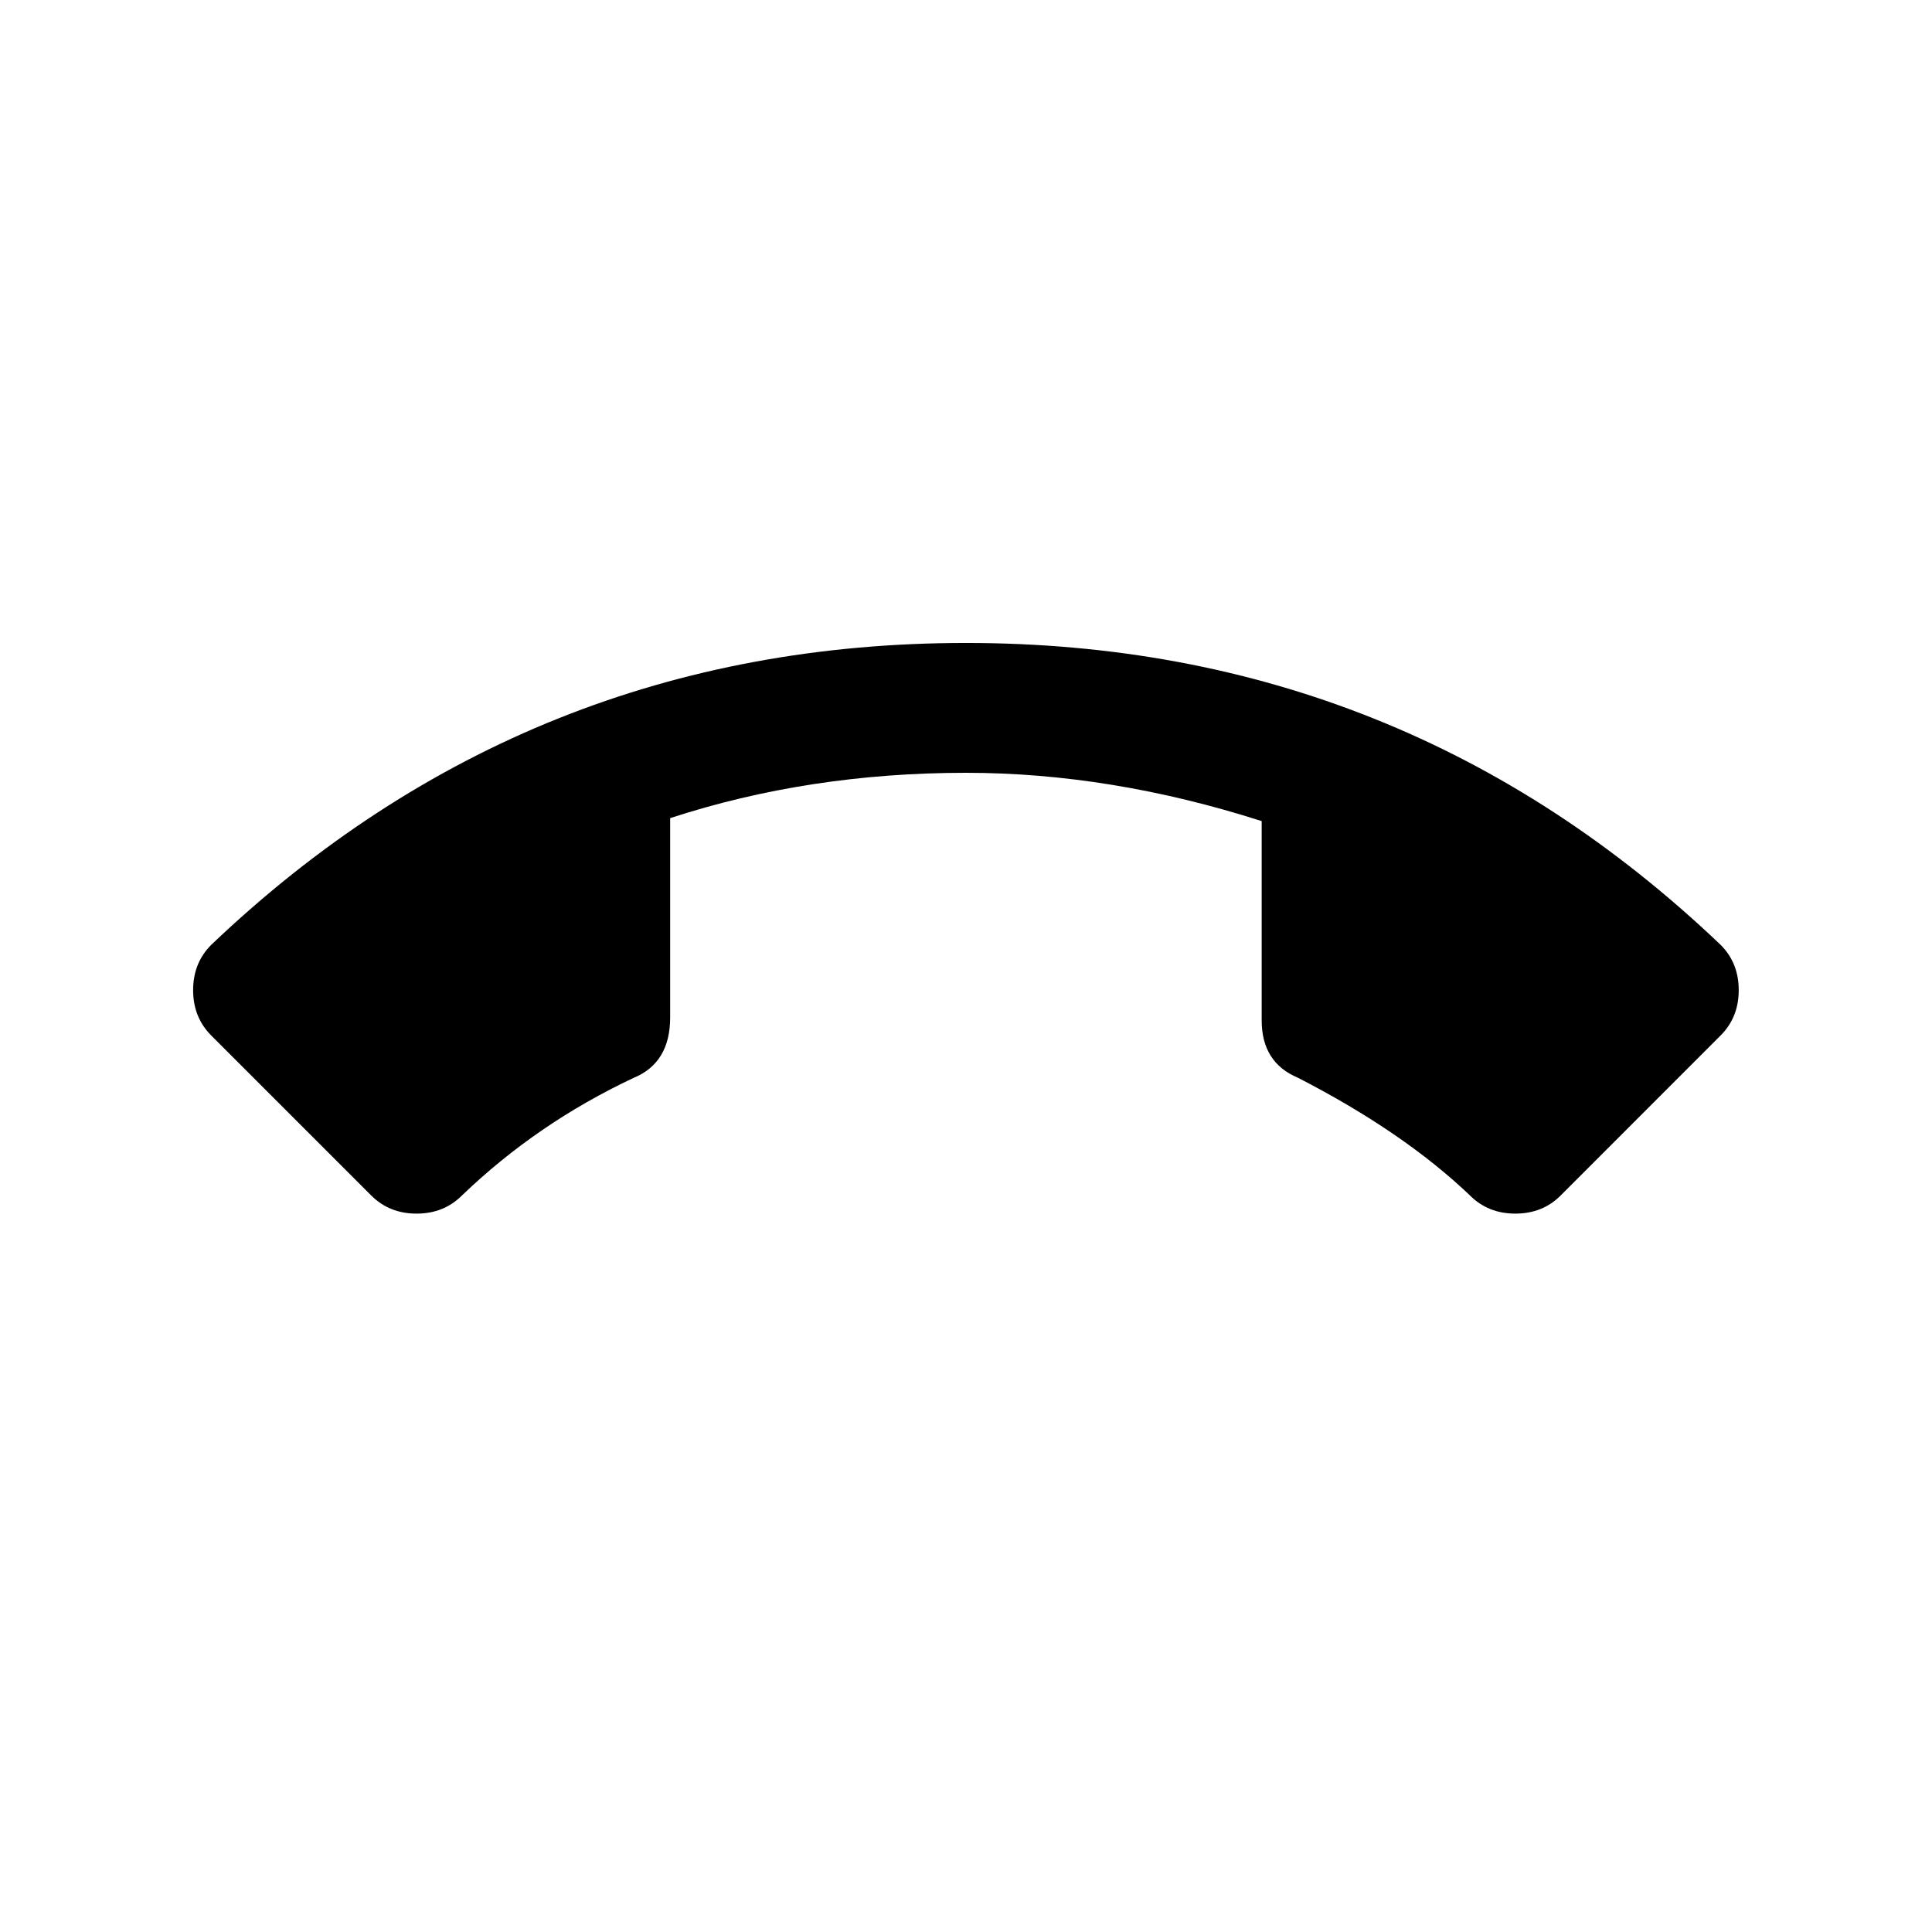 <!-- Generated by IcoMoon.io -->
<svg version="1.1" xmlns="http://www.w3.org/2000/svg" width="24" height="24" viewBox="0 0 24 24">
<title>call_end</title>
<path d="M12 9.6q-1.95 0-3.675 0.563v2.475q0 0.563-0.45 0.75-1.2 0.563-2.137 1.463-0.225 0.225-0.563 0.225t-0.563-0.225l-1.988-1.988q-0.225-0.225-0.225-0.563t0.225-0.563q3.937-3.75 9.375-3.75t9.375 3.75q0.225 0.225 0.225 0.563t-0.225 0.563l-1.987 1.988q-0.225 0.225-0.563 0.225t-0.563-0.225q-0.825-0.788-2.138-1.463-0.45-0.188-0.45-0.713v-2.475q-1.875-0.6-3.675-0.6z"></path>
</svg>
